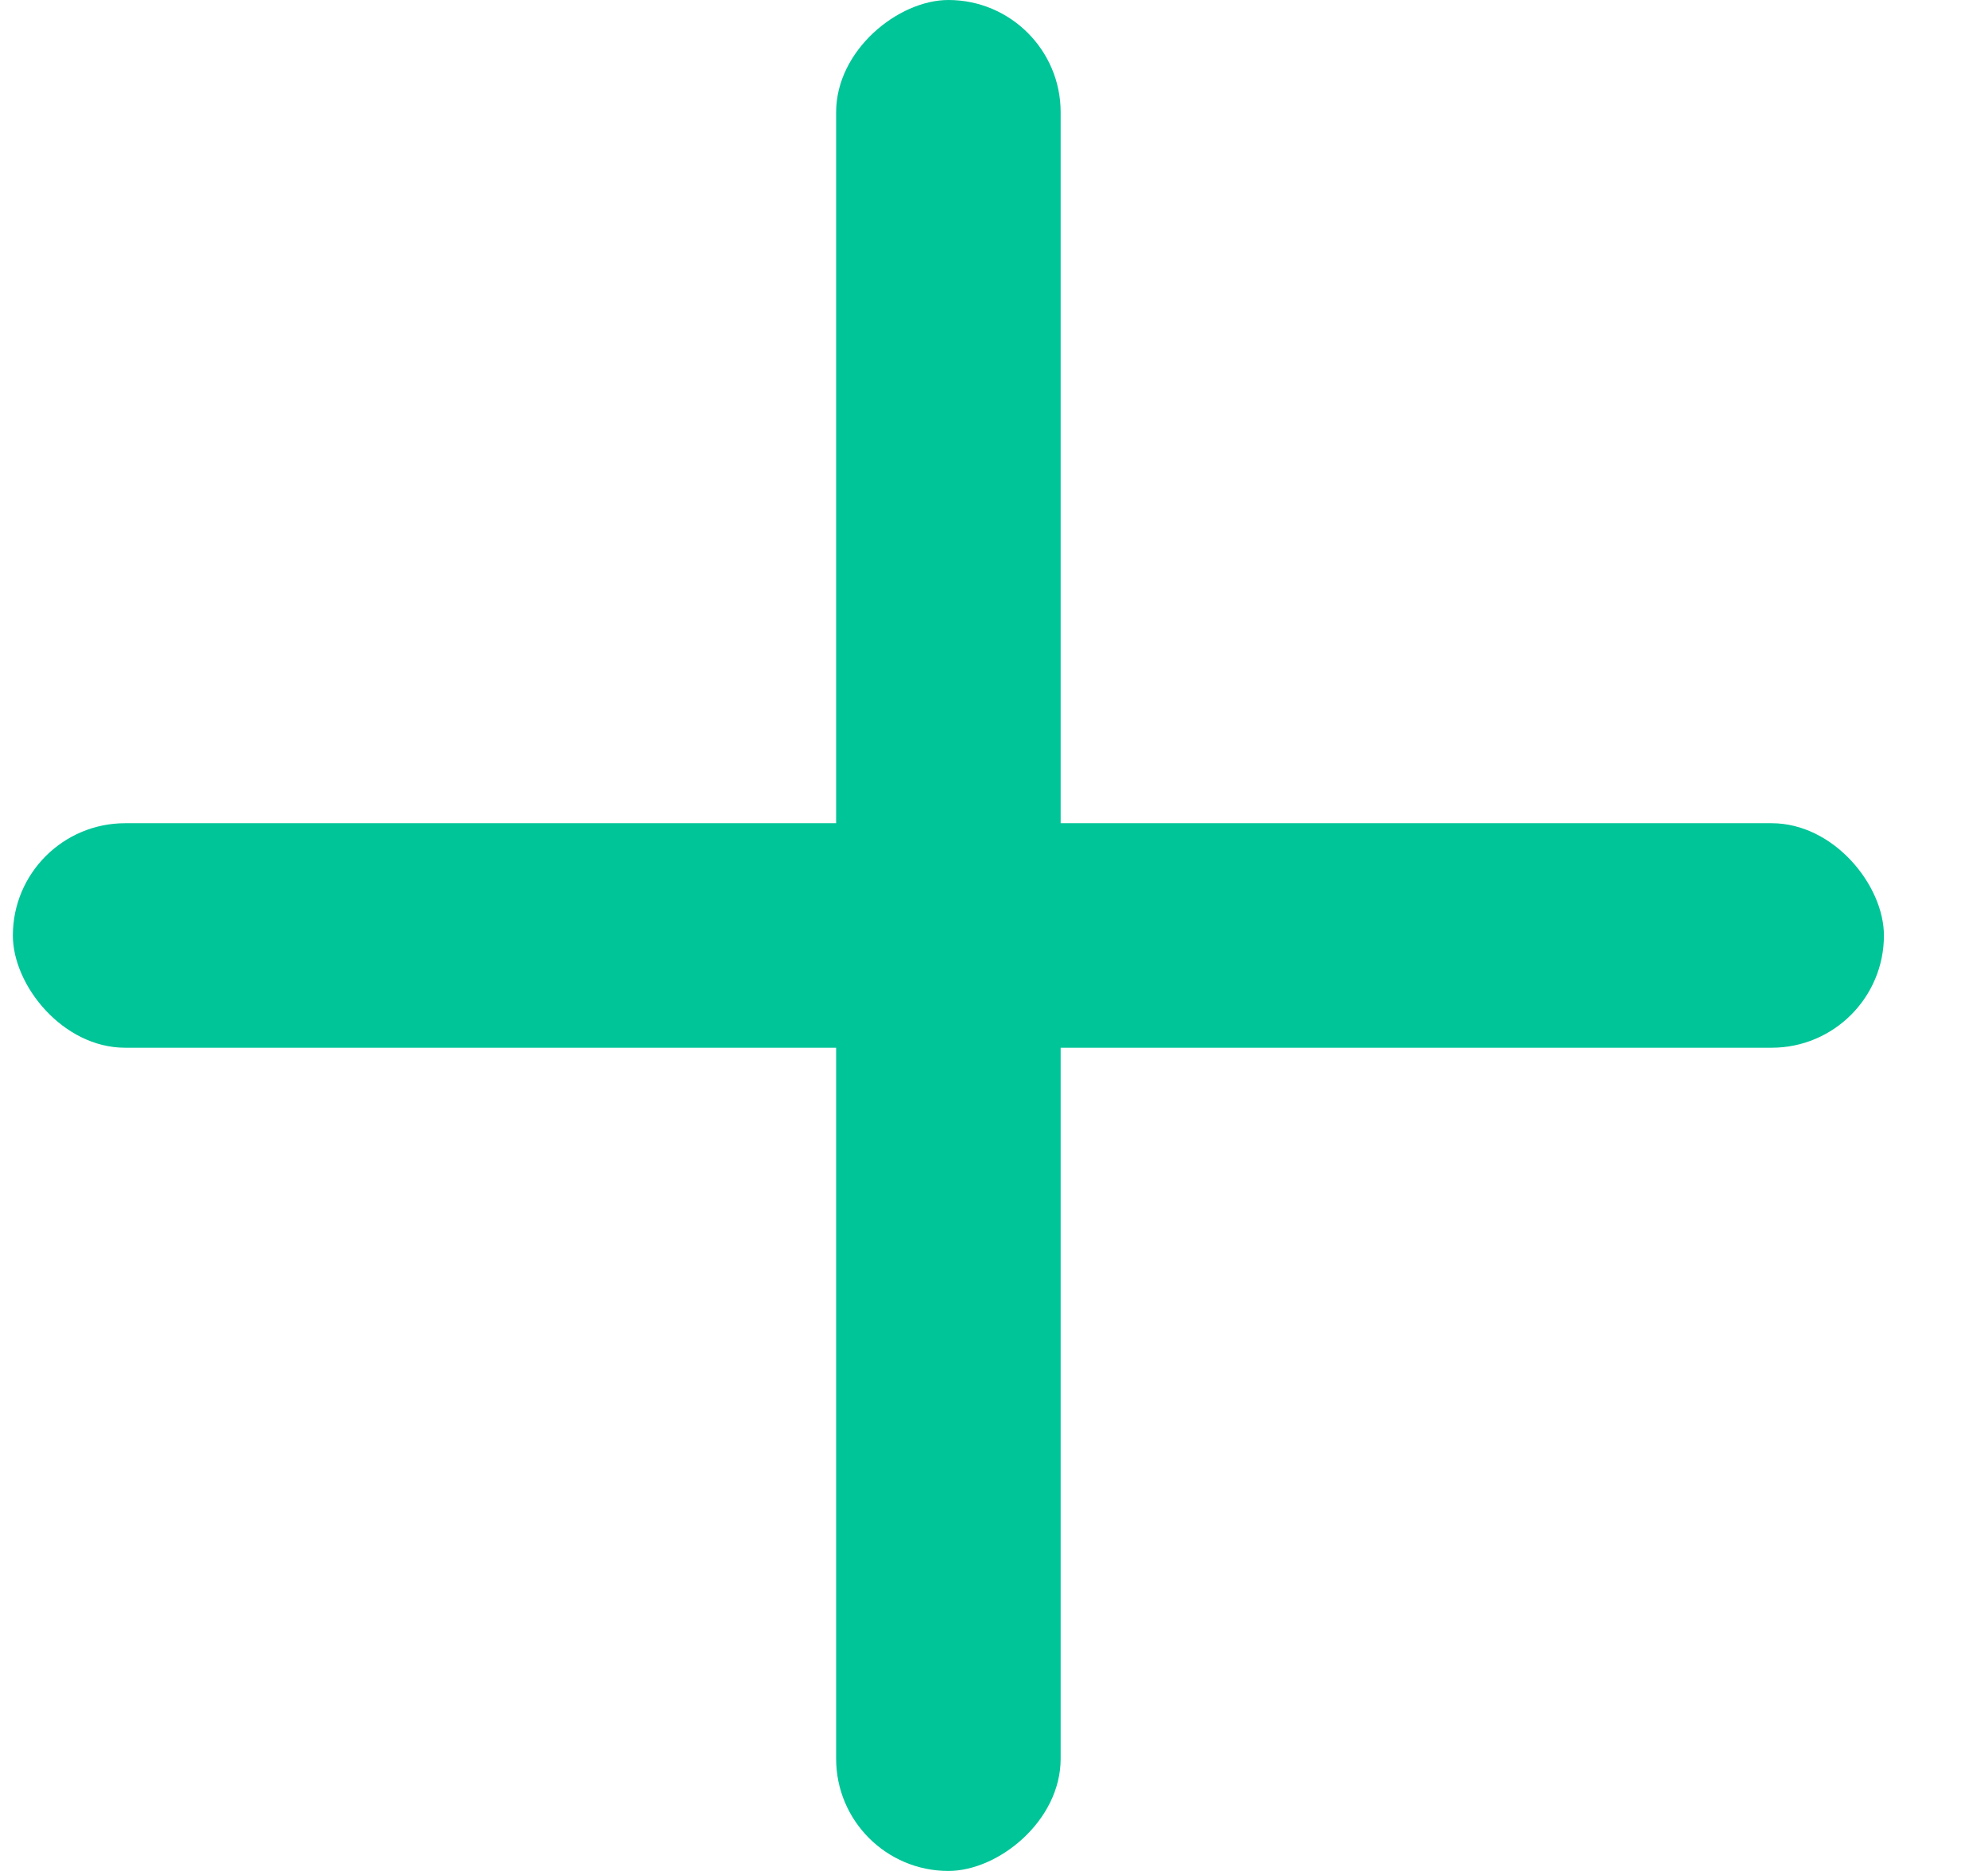 <svg width="17" height="16" viewBox="0 0 17 16" fill="none" xmlns="http://www.w3.org/2000/svg">
<rect x="7.15" y="16" width="16" height="1.92" rx="0.96" transform="rotate(-90 7.15 16)" fill="#00C598"/>
<rect x="0.11" y="7.04" width="16" height="1.92" rx="0.96" fill="#00C598"/>
</svg>
